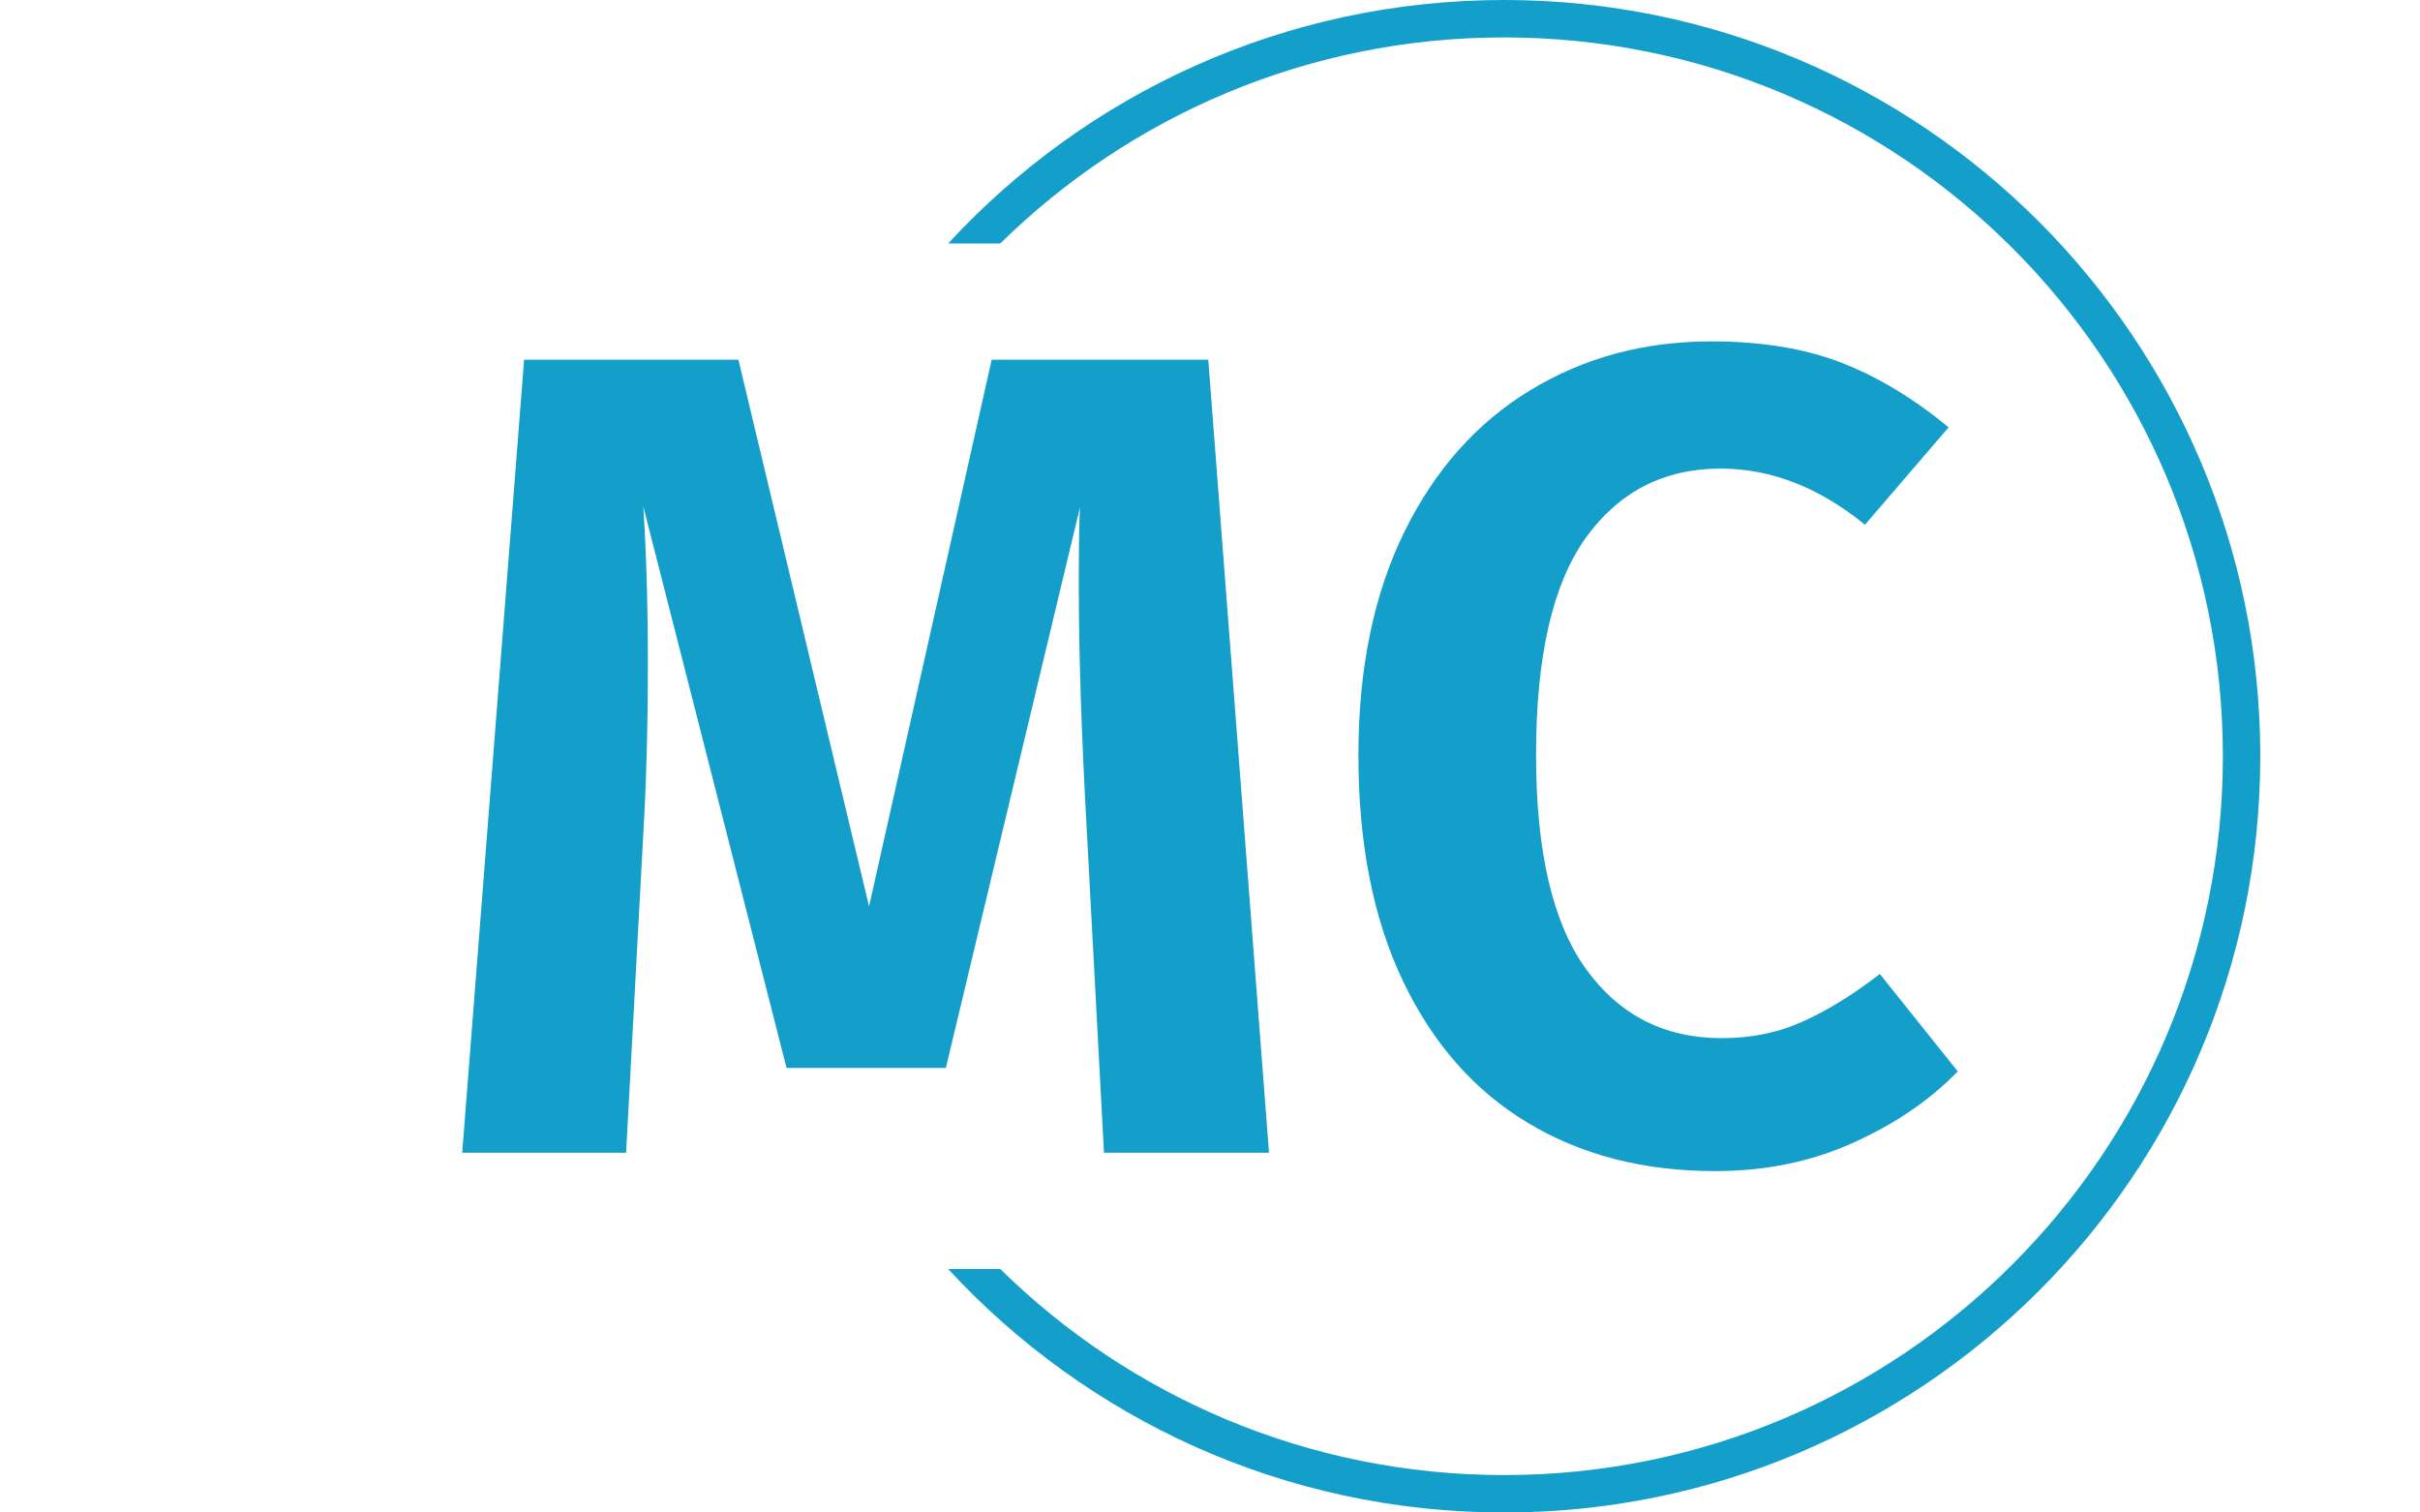 <svg xmlns="http://www.w3.org/2000/svg" height="247.2" width="395.52">
    <svg height="247.2" width="395.52">
        <g transform="translate(75.544 55.796)">
            <svg height="135.608" width="244.431">
                <svg height="135.608" width="244.431">
                    <svg height="135.608" width="244.431">
                        <svg height="135.608" width="244.431">
                            <svg height="135.608" width="244.431">
                                <svg height="135.608" width="244.431">
                                    <svg width="244.431" viewBox="2 -35.4 65.25 36.2" height="135.608">
                                        <path d="M34.55-34.6L37.2 0H30l-.75-14.05q-.35-6.3-.35-10.7h0q0-2.35.05-3.4h0L23.1-3.7h-6.95L9.9-28.2q.2 3.05.2 6.85h0q0 4.05-.2 7.45h0L9.15 0H2l2.7-34.6h9.35l5.7 23.85L25.1-34.6h9.45zm21.95-.8q3.25 0 5.65.92 2.4.93 4.7 2.83h0L63.2-27.4q-3-2.45-6.3-2.45h0q-3.7 0-5.88 3.02-2.17 3.03-2.17 9.48h0q0 6.3 2.17 9.32Q53.2-5 56.95-5h0q1.95 0 3.55-.73 1.6-.72 3.35-2.07h0l3.4 4.25q-1.85 1.9-4.58 3.12Q59.95.8 56.65.8h0Q52 .8 48.5-1.3 45-3.4 43.05-7.48q-1.95-4.07-1.95-9.87h0q0-5.65 2-9.73 2-4.07 5.5-6.19 3.5-2.13 7.9-2.13h0z"
                                              fill="#149eca"/>
                                    </svg>
                                </svg>
                            </svg>
                        </svg>
                    </svg>
                </svg>
            </svg>
        </g>
        <path d="M245.816 0c68.262 0 123.6 55.338 123.6 123.6s-55.338 123.6-123.6 123.6c-35.921 0-68.262-15.323-90.846-39.789h8.514c21.199 20.828 50.265 33.675 82.332 33.674 64.885 0 117.485-52.6 117.485-117.485S310.701 6.115 245.816 6.115c-32.067 0-61.133 12.847-82.332 33.674h-8.514C177.553 15.323 209.895 0 245.816 0z"
              fill="#149eca" stroke="transparent"/>
    </svg>
</svg>